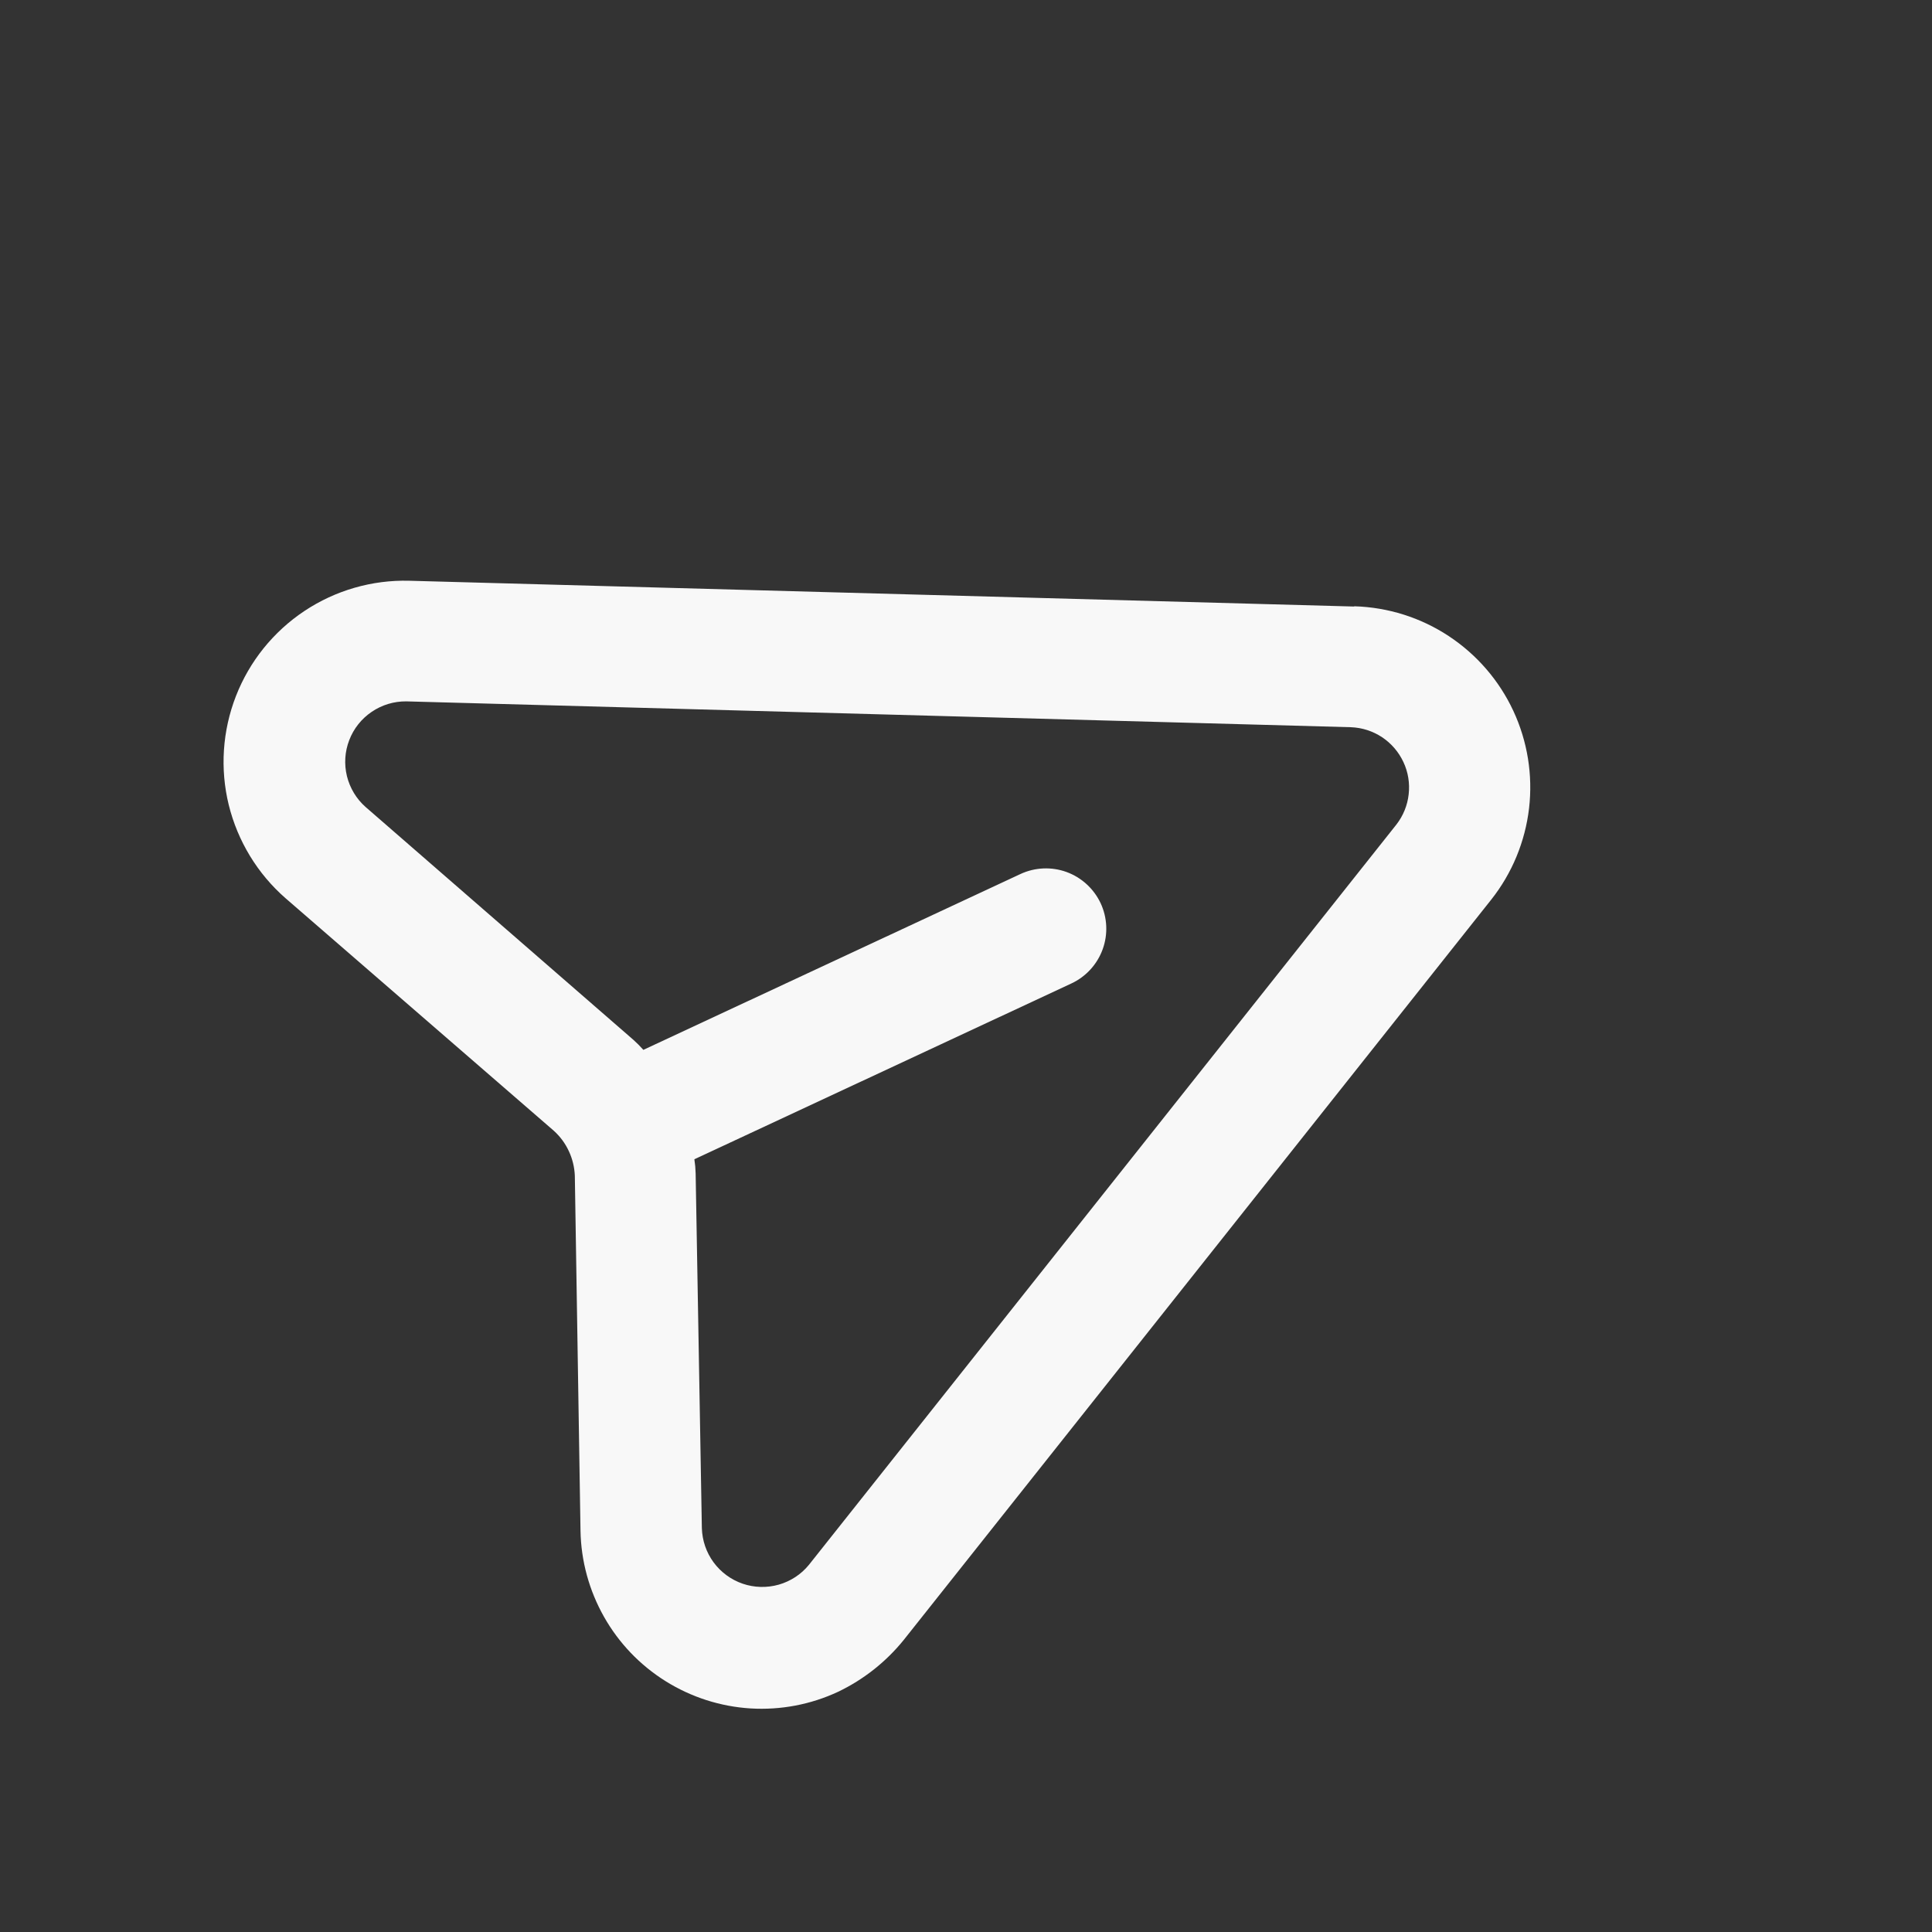 <svg width="32" height="32" viewBox="0 0 32 32" fill="none" xmlns="http://www.w3.org/2000/svg">
<rect x="0" y="0" width="32" height="32" fill="#333333" stroke="none"/>
<g clip-path="url(#clip0_217_139)">
<path d="M22.426 10.046L6.779 9.619C6.162 9.603 5.556 9.778 5.042 10.12C4.528 10.462 4.132 10.954 3.908 11.529C3.684 12.104 3.642 12.734 3.789 13.333C3.937 13.932 4.265 14.472 4.73 14.878L9.174 18.73C9.279 18.825 9.363 18.939 9.422 19.067C9.482 19.195 9.515 19.333 9.521 19.474L9.615 25.355C9.624 25.855 9.758 26.344 10.004 26.779C10.25 27.215 10.601 27.581 11.025 27.846C11.449 28.111 11.932 28.266 12.431 28.297C12.93 28.327 13.429 28.233 13.882 28.021C14.304 27.819 14.676 27.525 14.97 27.161L24.7 14.9C25.045 14.464 25.261 13.94 25.326 13.388C25.39 12.836 25.3 12.277 25.065 11.773C24.83 11.269 24.459 10.841 23.995 10.535C23.531 10.229 22.991 10.059 22.435 10.042L22.426 10.046ZM23.128 13.658L13.398 25.919C13.269 26.077 13.094 26.191 12.898 26.247C12.702 26.302 12.493 26.297 12.301 26.231C12.108 26.165 11.94 26.041 11.819 25.877C11.698 25.712 11.631 25.515 11.625 25.311L11.522 19.434C11.52 19.356 11.513 19.278 11.501 19.201L17.746 16.289C17.986 16.177 18.172 15.974 18.263 15.725C18.354 15.476 18.342 15.201 18.23 14.96C18.117 14.72 17.914 14.534 17.665 14.443C17.416 14.353 17.141 14.365 16.901 14.477L10.656 17.389C10.604 17.33 10.549 17.275 10.491 17.223L6.055 13.366C5.902 13.231 5.795 13.052 5.746 12.854C5.698 12.656 5.711 12.448 5.785 12.258C5.858 12.067 5.988 11.904 6.157 11.79C6.326 11.675 6.525 11.615 6.729 11.617L22.376 12.045C22.56 12.052 22.738 12.109 22.892 12.211C23.045 12.313 23.167 12.455 23.245 12.622C23.323 12.788 23.353 12.973 23.332 13.156C23.312 13.339 23.241 13.513 23.128 13.658Z" fill="#F8F8F8"/>
</g>
<defs>
<clipPath id="clip0_217_139">
<rect width="24" height="24" fill="white" transform="translate(0.053 10.196) rotate(-25)"/>
</clipPath>
</defs>
</svg>

